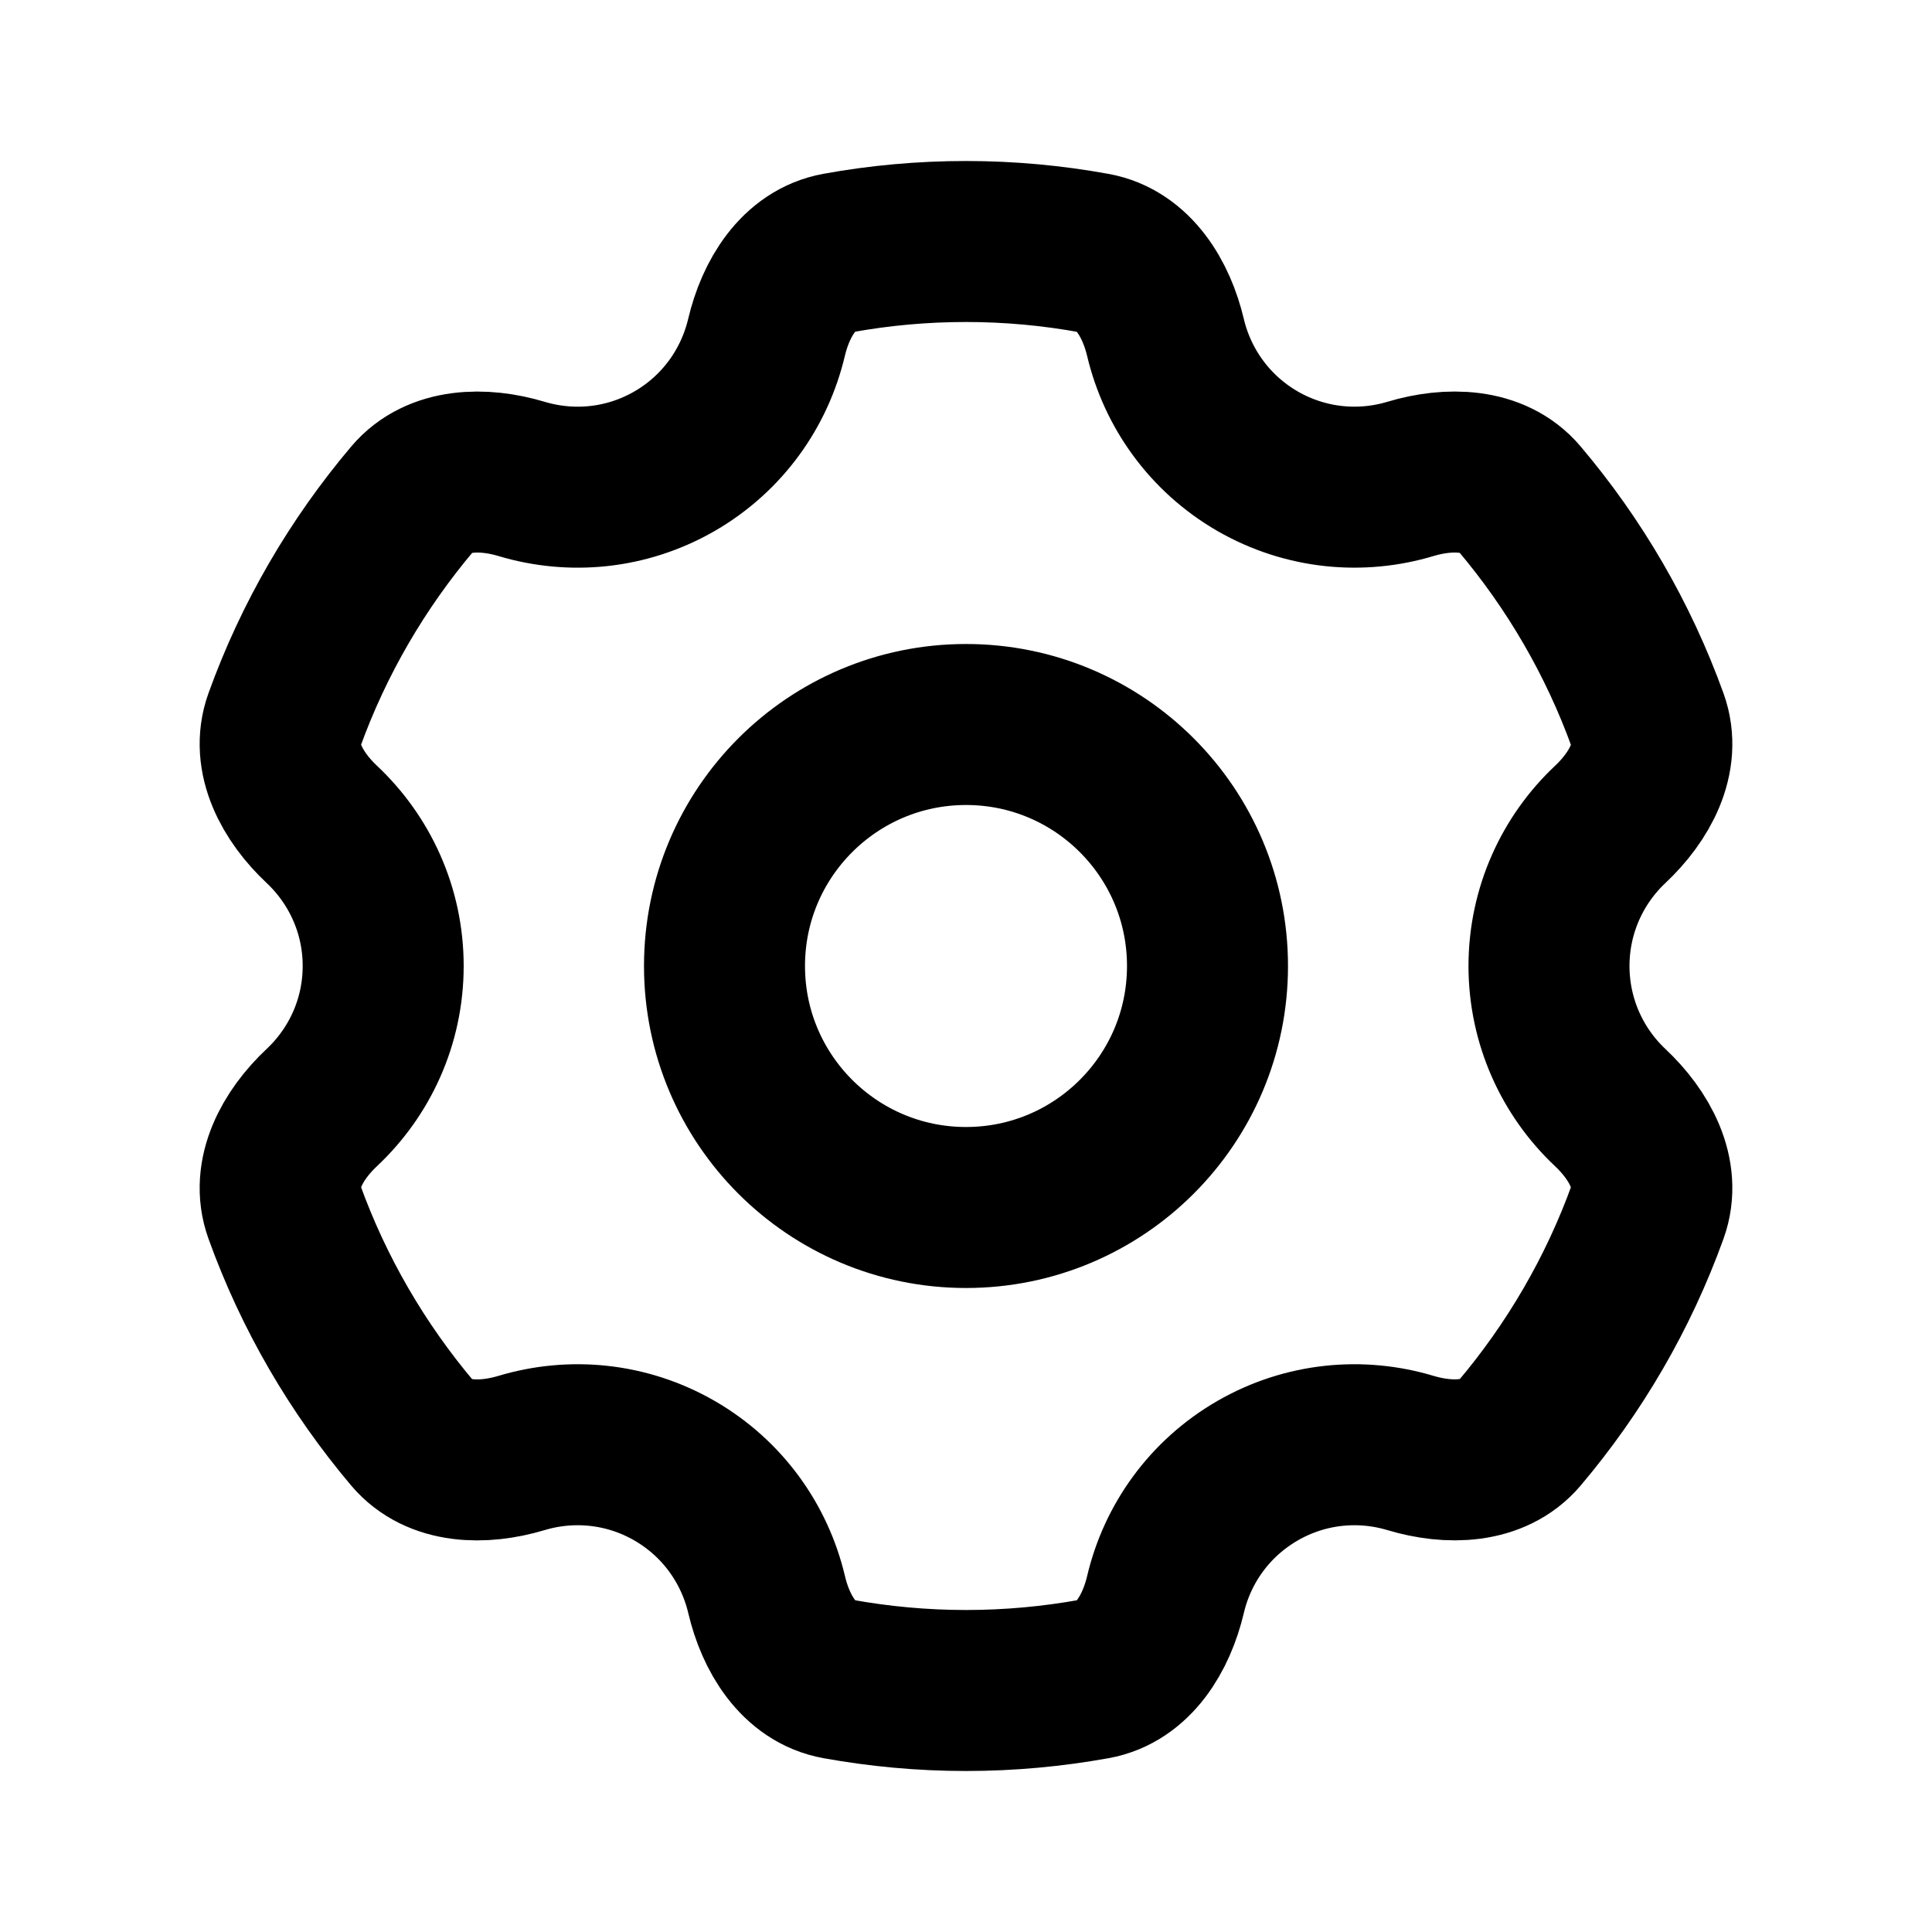 <svg width="24" height="24" viewBox="0 0 24 24" fill="none" xmlns="http://www.w3.org/2000/svg">
<rect width="24" height="24" fill="white"/>
<path fill-rule="evenodd" clip-rule="evenodd" d="M12 3C12.544 3 13.075 3.05 13.592 3.144C14.079 3.232 14.364 3.711 14.478 4.192C14.626 4.817 15.022 5.382 15.621 5.729C16.221 6.074 16.907 6.134 17.522 5.949C17.995 5.807 18.552 5.814 18.871 6.191C19.557 7.001 20.102 7.933 20.469 8.951C20.637 9.417 20.364 9.902 20.003 10.241C19.535 10.681 19.243 11.307 19.242 12C19.243 12.693 19.535 13.319 20.003 13.759C20.364 14.098 20.637 14.584 20.469 15.05C20.103 16.066 19.558 16.997 18.873 17.807C18.554 18.184 17.997 18.192 17.523 18.05C16.908 17.865 16.221 17.924 15.621 18.27C15.021 18.617 14.625 19.182 14.478 19.808C14.364 20.29 14.08 20.77 13.592 20.857C13.075 20.95 12.544 21 12 21C11.457 21 10.925 20.95 10.409 20.857C9.921 20.77 9.636 20.29 9.523 19.808C9.375 19.182 8.98 18.617 8.38 18.27C7.78 17.924 7.092 17.865 6.477 18.05C6.003 18.192 5.446 18.186 5.126 17.808C4.442 16.998 3.897 16.067 3.531 15.05C3.363 14.584 3.636 14.098 3.997 13.759C4.466 13.319 4.76 12.694 4.76 12C4.76 11.306 4.466 10.681 3.997 10.24C3.636 9.901 3.363 9.415 3.531 8.949C3.897 7.933 4.442 7.002 5.127 6.192C5.447 5.815 6.004 5.807 6.478 5.949C7.093 6.134 7.78 6.075 8.38 5.729C8.98 5.382 9.374 4.816 9.522 4.191C9.636 3.709 9.92 3.231 10.408 3.143C10.924 3.049 11.457 3 12 3ZM12 9C10.344 9 9 10.343 9 12C9 13.657 10.344 15 12 15C13.657 15 15 13.657 15 12C15 10.343 13.657 9 12 9Z" stroke="black" stroke-width="2"/>
</svg>
